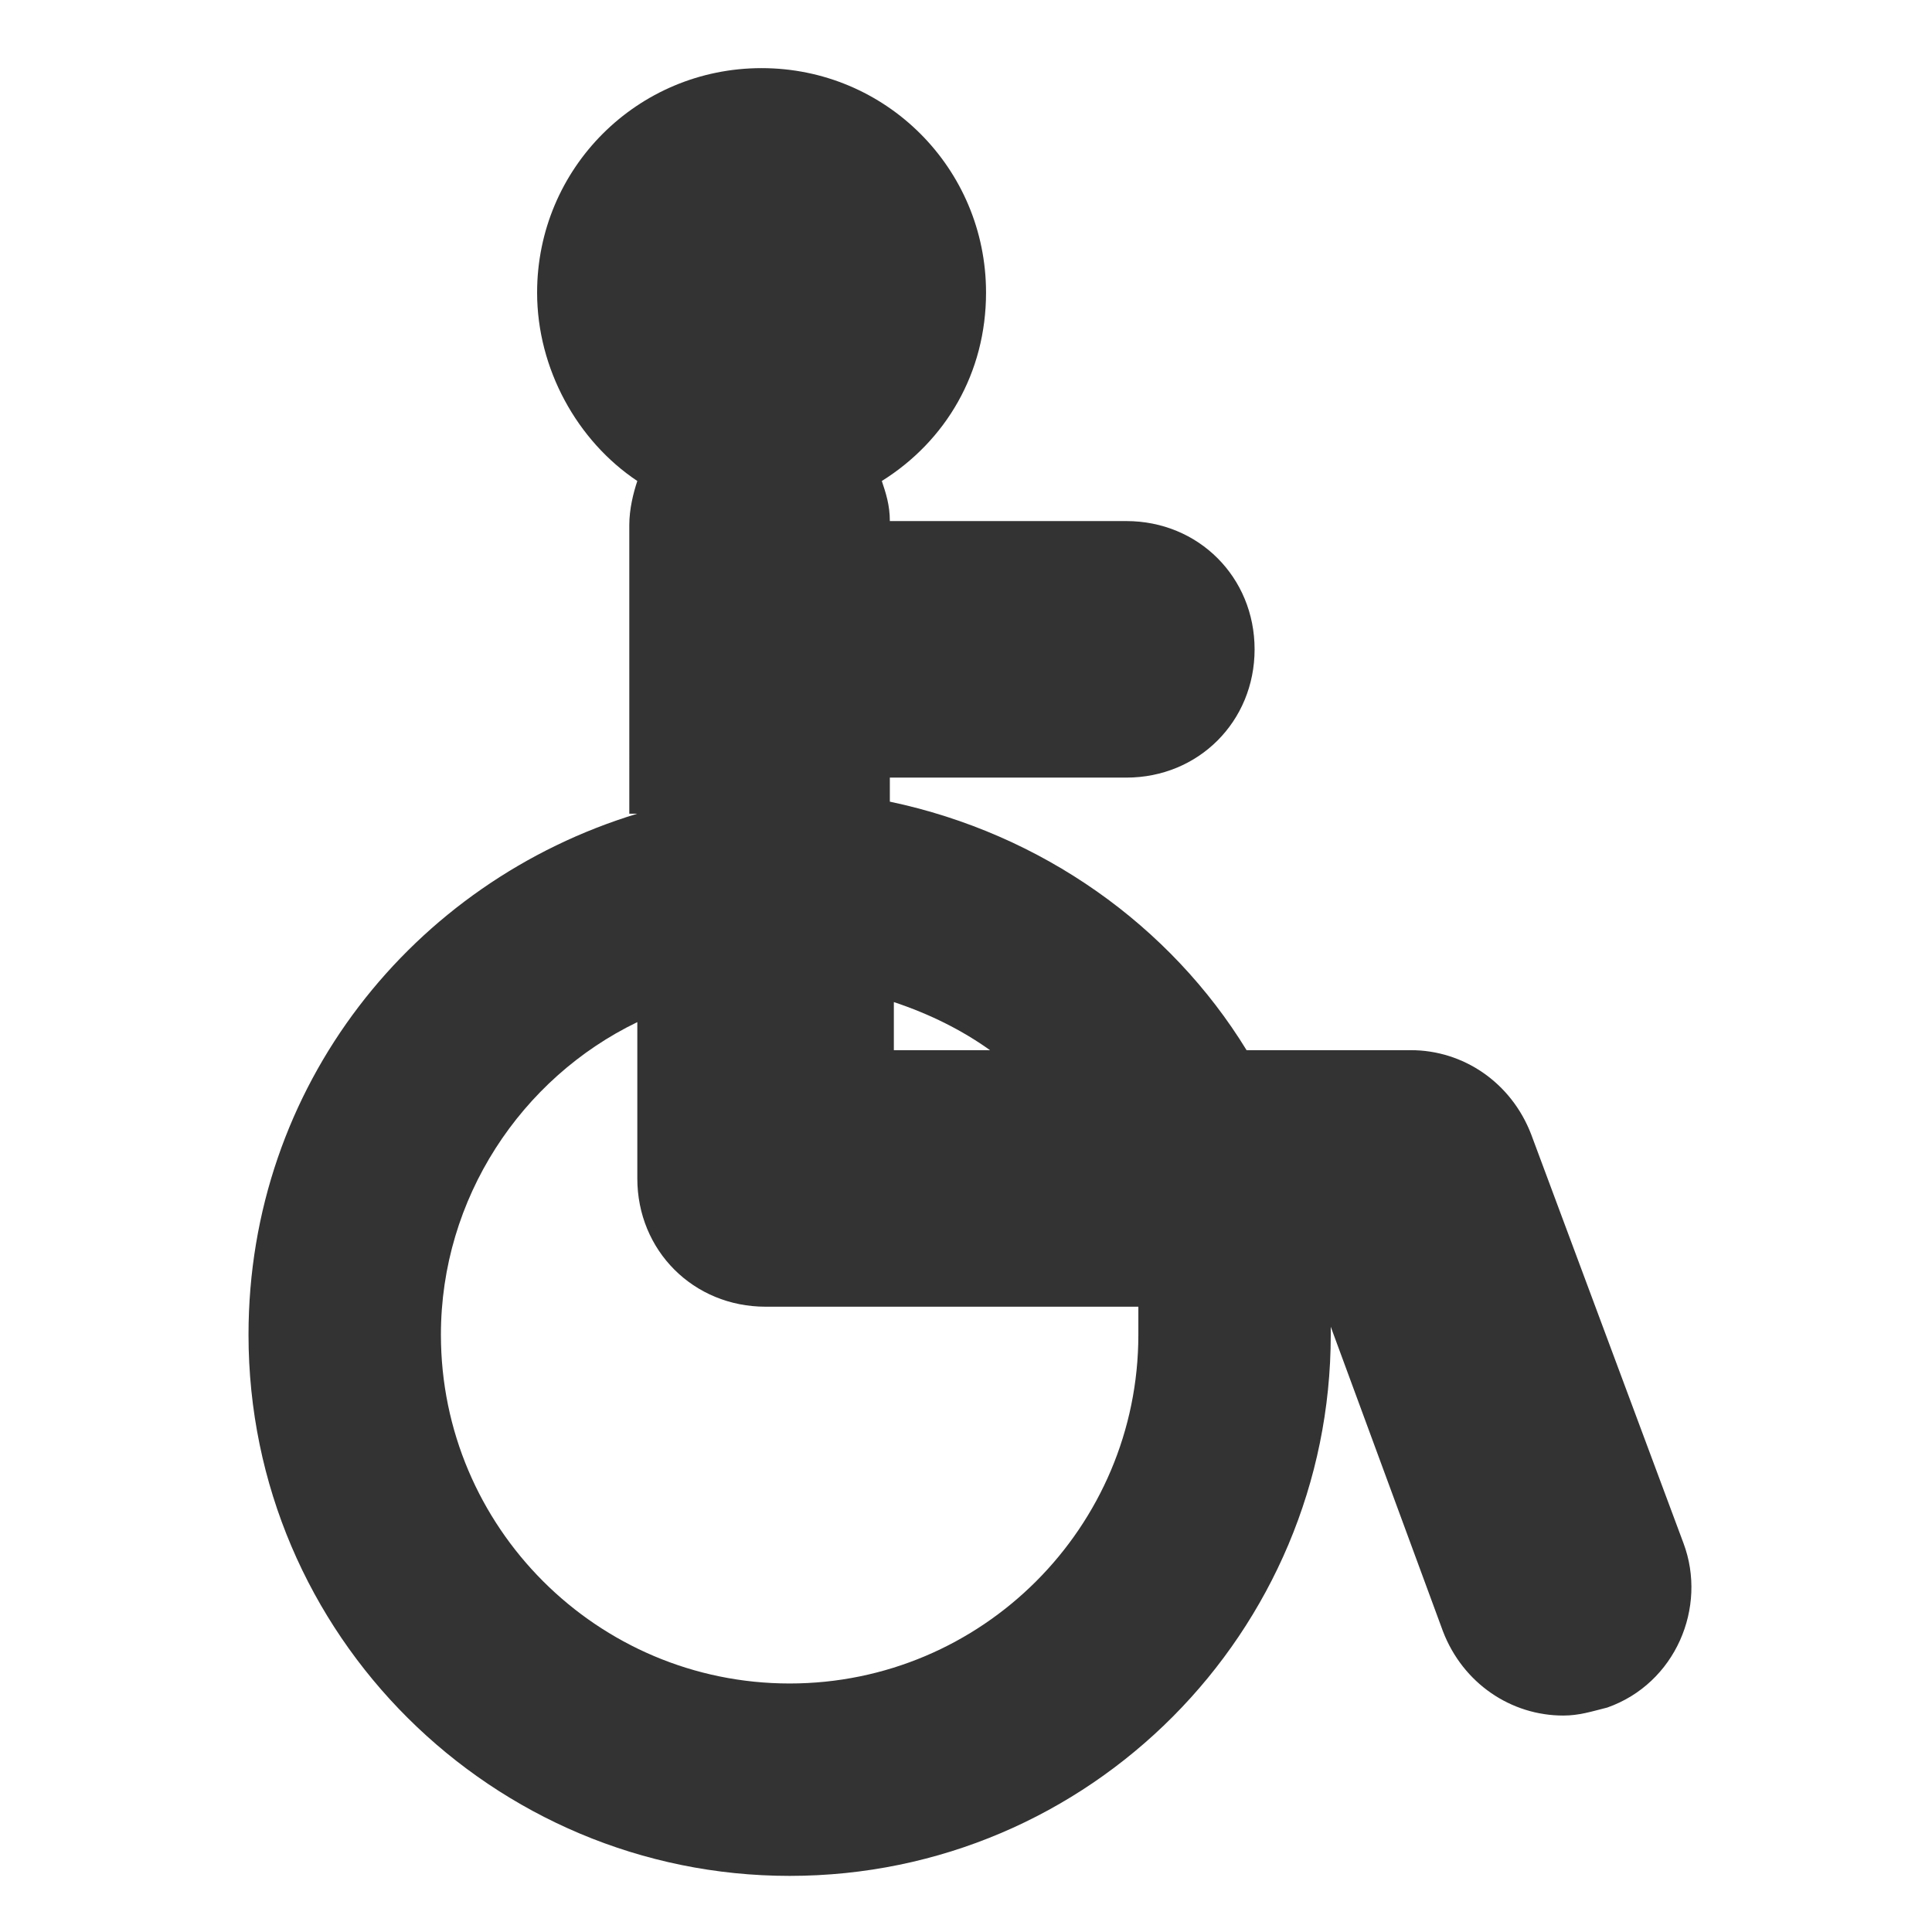 <?xml version="1.0" encoding="utf-8"?>
<!-- Generator: Adobe Illustrator 21.0.2, SVG Export Plug-In . SVG Version: 6.00 Build 0)  -->
<svg version="1.1" id="Layer_1" xmlns="http://www.w3.org/2000/svg" xmlns:xlink="http://www.w3.org/1999/xlink" x="0px" y="0px"
	 viewBox="0 0 48.2 48.2" style="enable-background:new 0 0 48.2 48.2;" xml:space="preserve">
<style type="text/css">
	.st0{fill:#333333;}
</style>
<path class="st0" d="M15.9,20.3c-5.6,1.7-9.7,6.8-9.7,13c0,7.5,6.1,13.5,13.5,13.5c7.5,0,13.5-6.1,13.5-13.5c0-0.1,0-0.1,0-0.2
	l2.8,7.6c0.5,1.3,1.7,2.1,3,2.1c0.4,0,0.7-0.1,1.1-0.2c1.7-0.6,2.5-2.5,1.9-4.1l-3.8-10.2c-0.5-1.3-1.7-2.1-3-2.1h-4.1
	c-1.9-3.1-5.1-5.4-8.9-6.2v-0.6h5.9c1.8,0,3.2-1.4,3.2-3.2c0-1.8-1.4-3.2-3.2-3.2h-5.9v0c0-0.4-0.1-0.7-0.2-1c1.6-1,2.6-2.7,2.6-4.7
	c0-3.1-2.5-5.6-5.6-5.6c-3.1,0-5.6,2.5-5.6,5.6c0,1.9,1,3.7,2.5,4.7c-0.1,0.3-0.2,0.7-0.2,1.1V20.3z M19.7,42
	c-4.8,0-8.7-3.9-8.7-8.7c0-3.4,2-6.4,4.9-7.8v3.9c0,1.8,1.4,3.2,3.2,3.2h9.3c0,0.2,0,0.4,0,0.7C28.4,38.1,24.5,42,19.7,42z
	 M24.7,26.2h-2.4V25C23.2,25.3,24,25.7,24.7,26.2z"/>
</svg>

